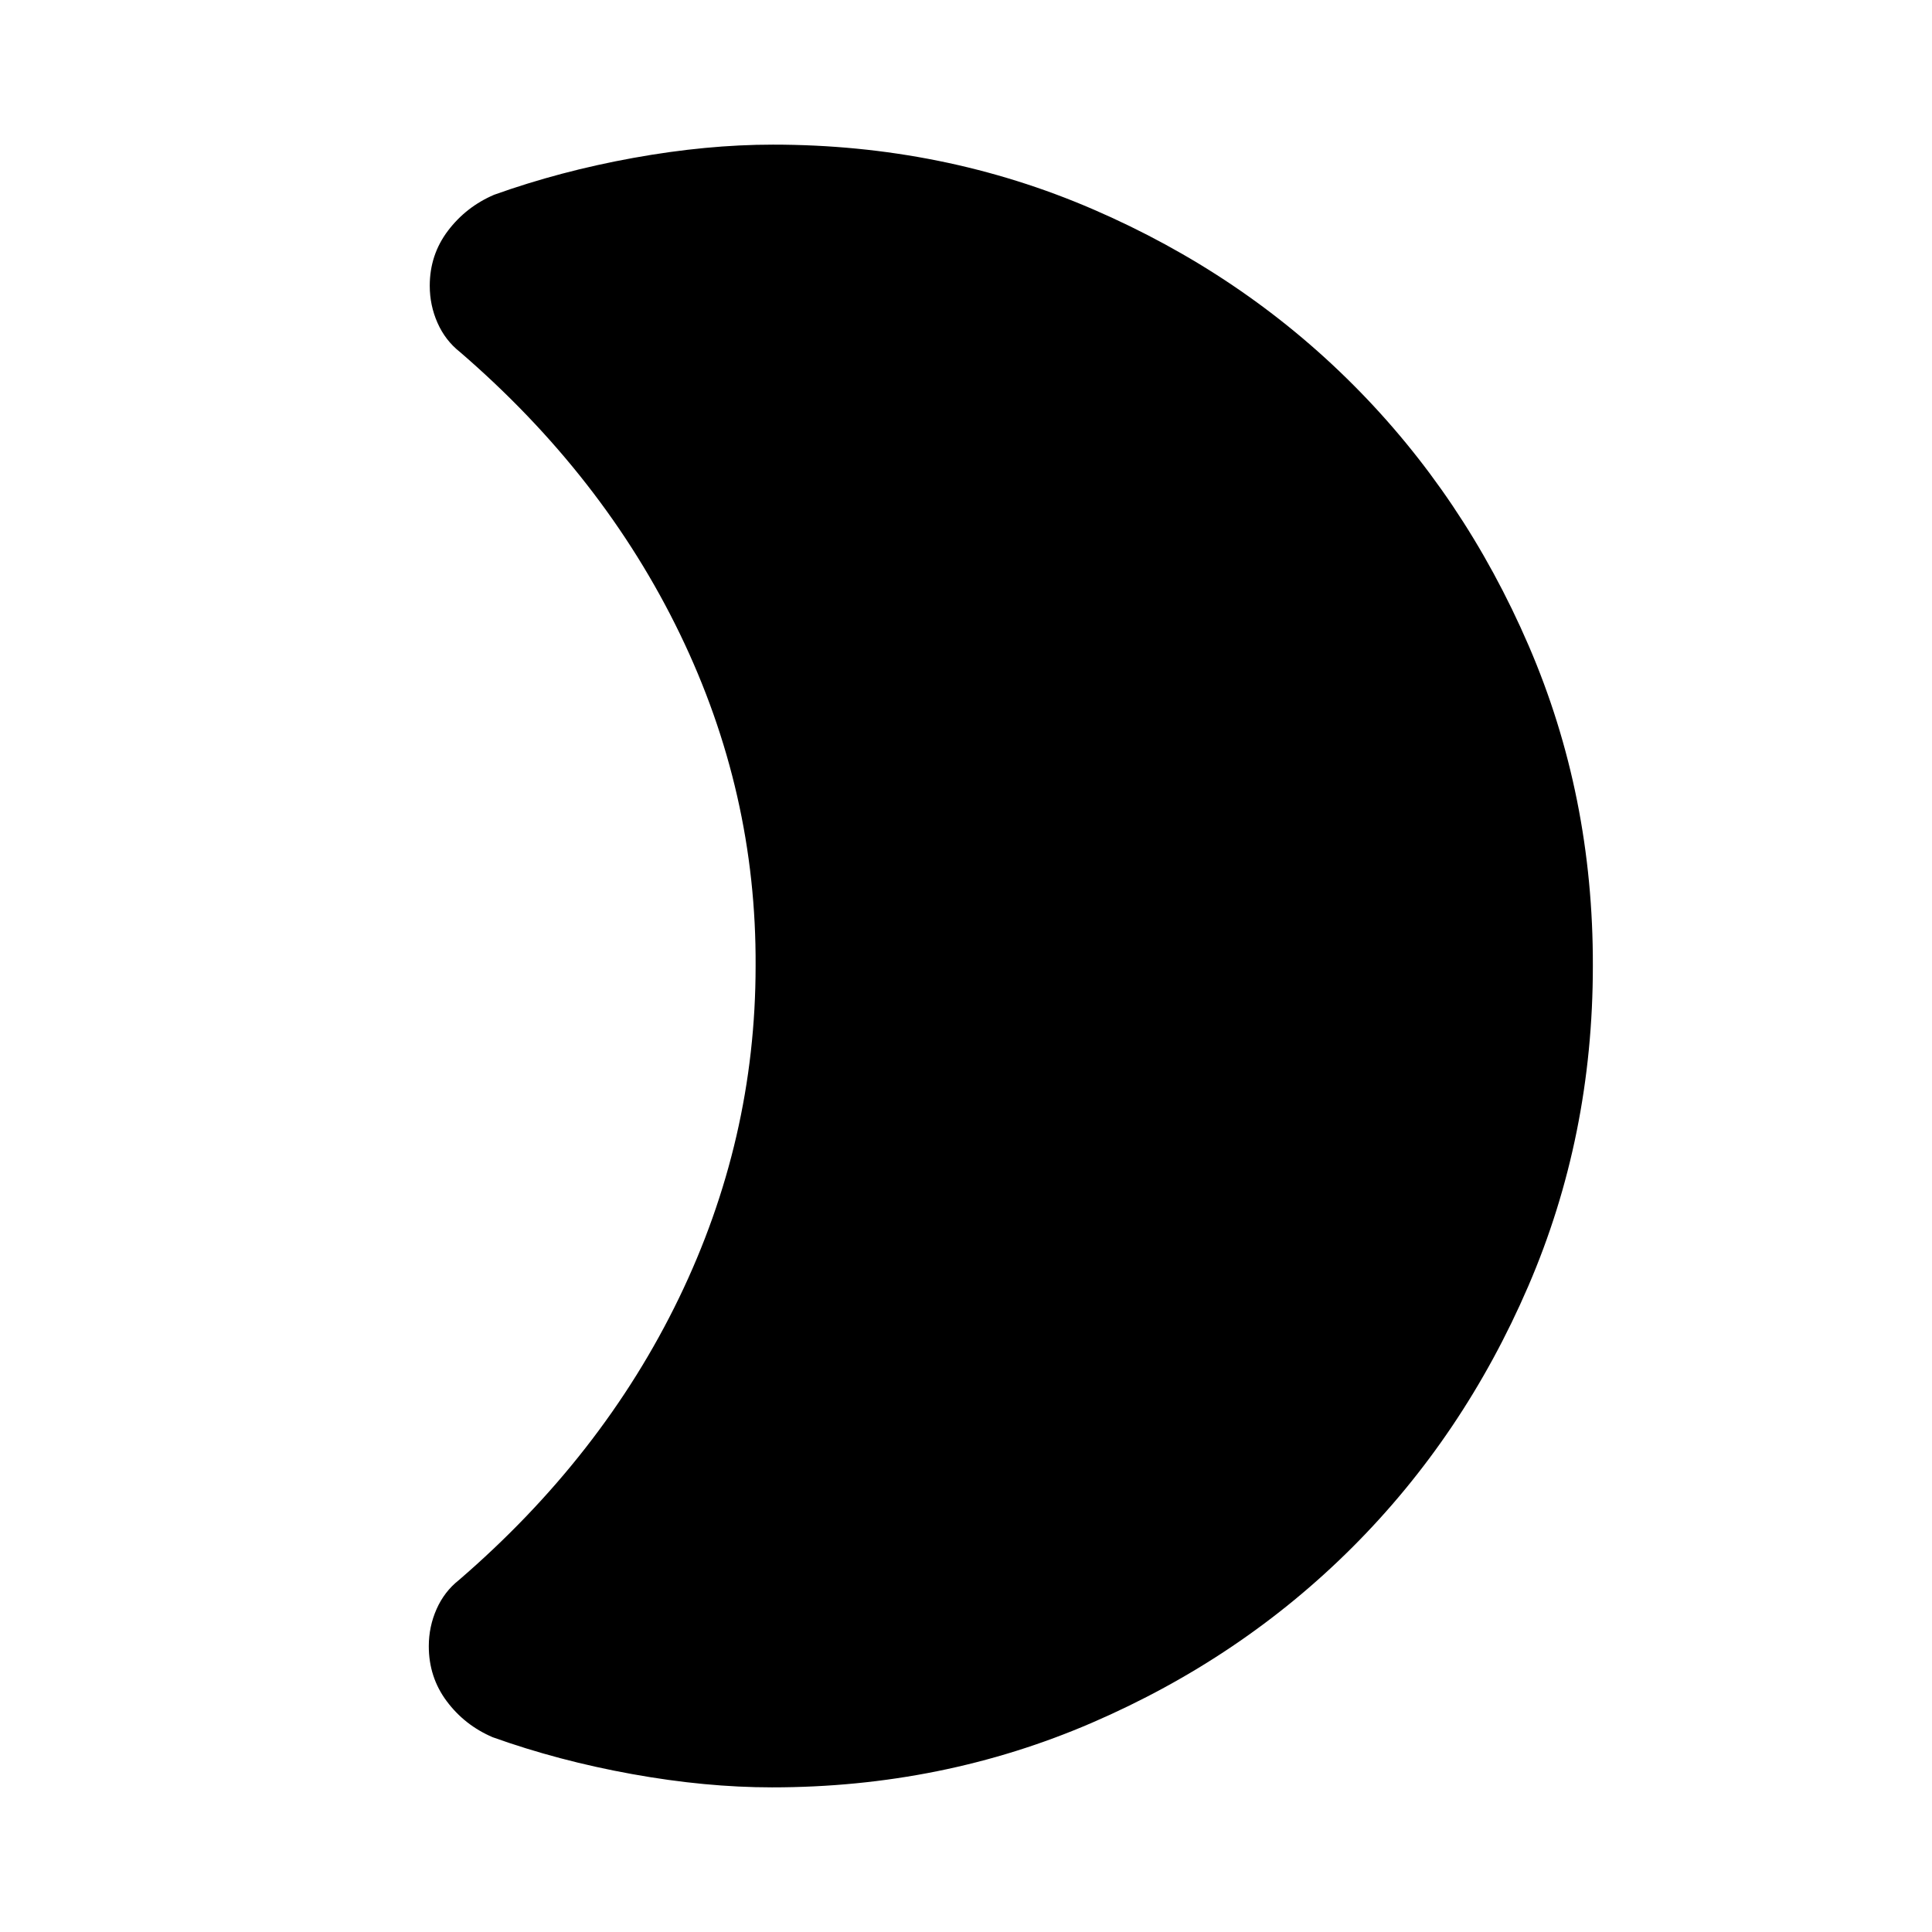 <svg aria-hidden="true" viewBox="0 -960 960 960" fill="currentColor">
  <path d="M791.479-480q0 84.674-32.098 159.109t-87.294 129.63q-55.196 55.196-129.511 87.294T383.587-71.869q-32.957 0-69.511-6.598-36.554-6.598-69.272-18.316-13.913-5.956-22.826-17.891-8.913-11.935-8.913-27.326 0-9.717 3.859-18.435 3.858-8.717 11.098-14.435 71.239-61.391 109.337-140.097Q375.456-393.674 375.456-480q.479-86.326-37.619-165.033Q299.739-723.739 228.5-785.13q-7.239-5.718-11.098-14.435-3.859-8.718-3.859-18.435 0-15.391 9.033-27.326t22.946-17.892q32.717-11.717 69.152-18.315 36.435-6.598 69.391-6.598 84.674 0 158.99 32.098 74.315 32.098 129.391 87.294 55.076 55.195 87.174 129.63Q791.718-564.674 791.479-480Z"/>
</svg>
